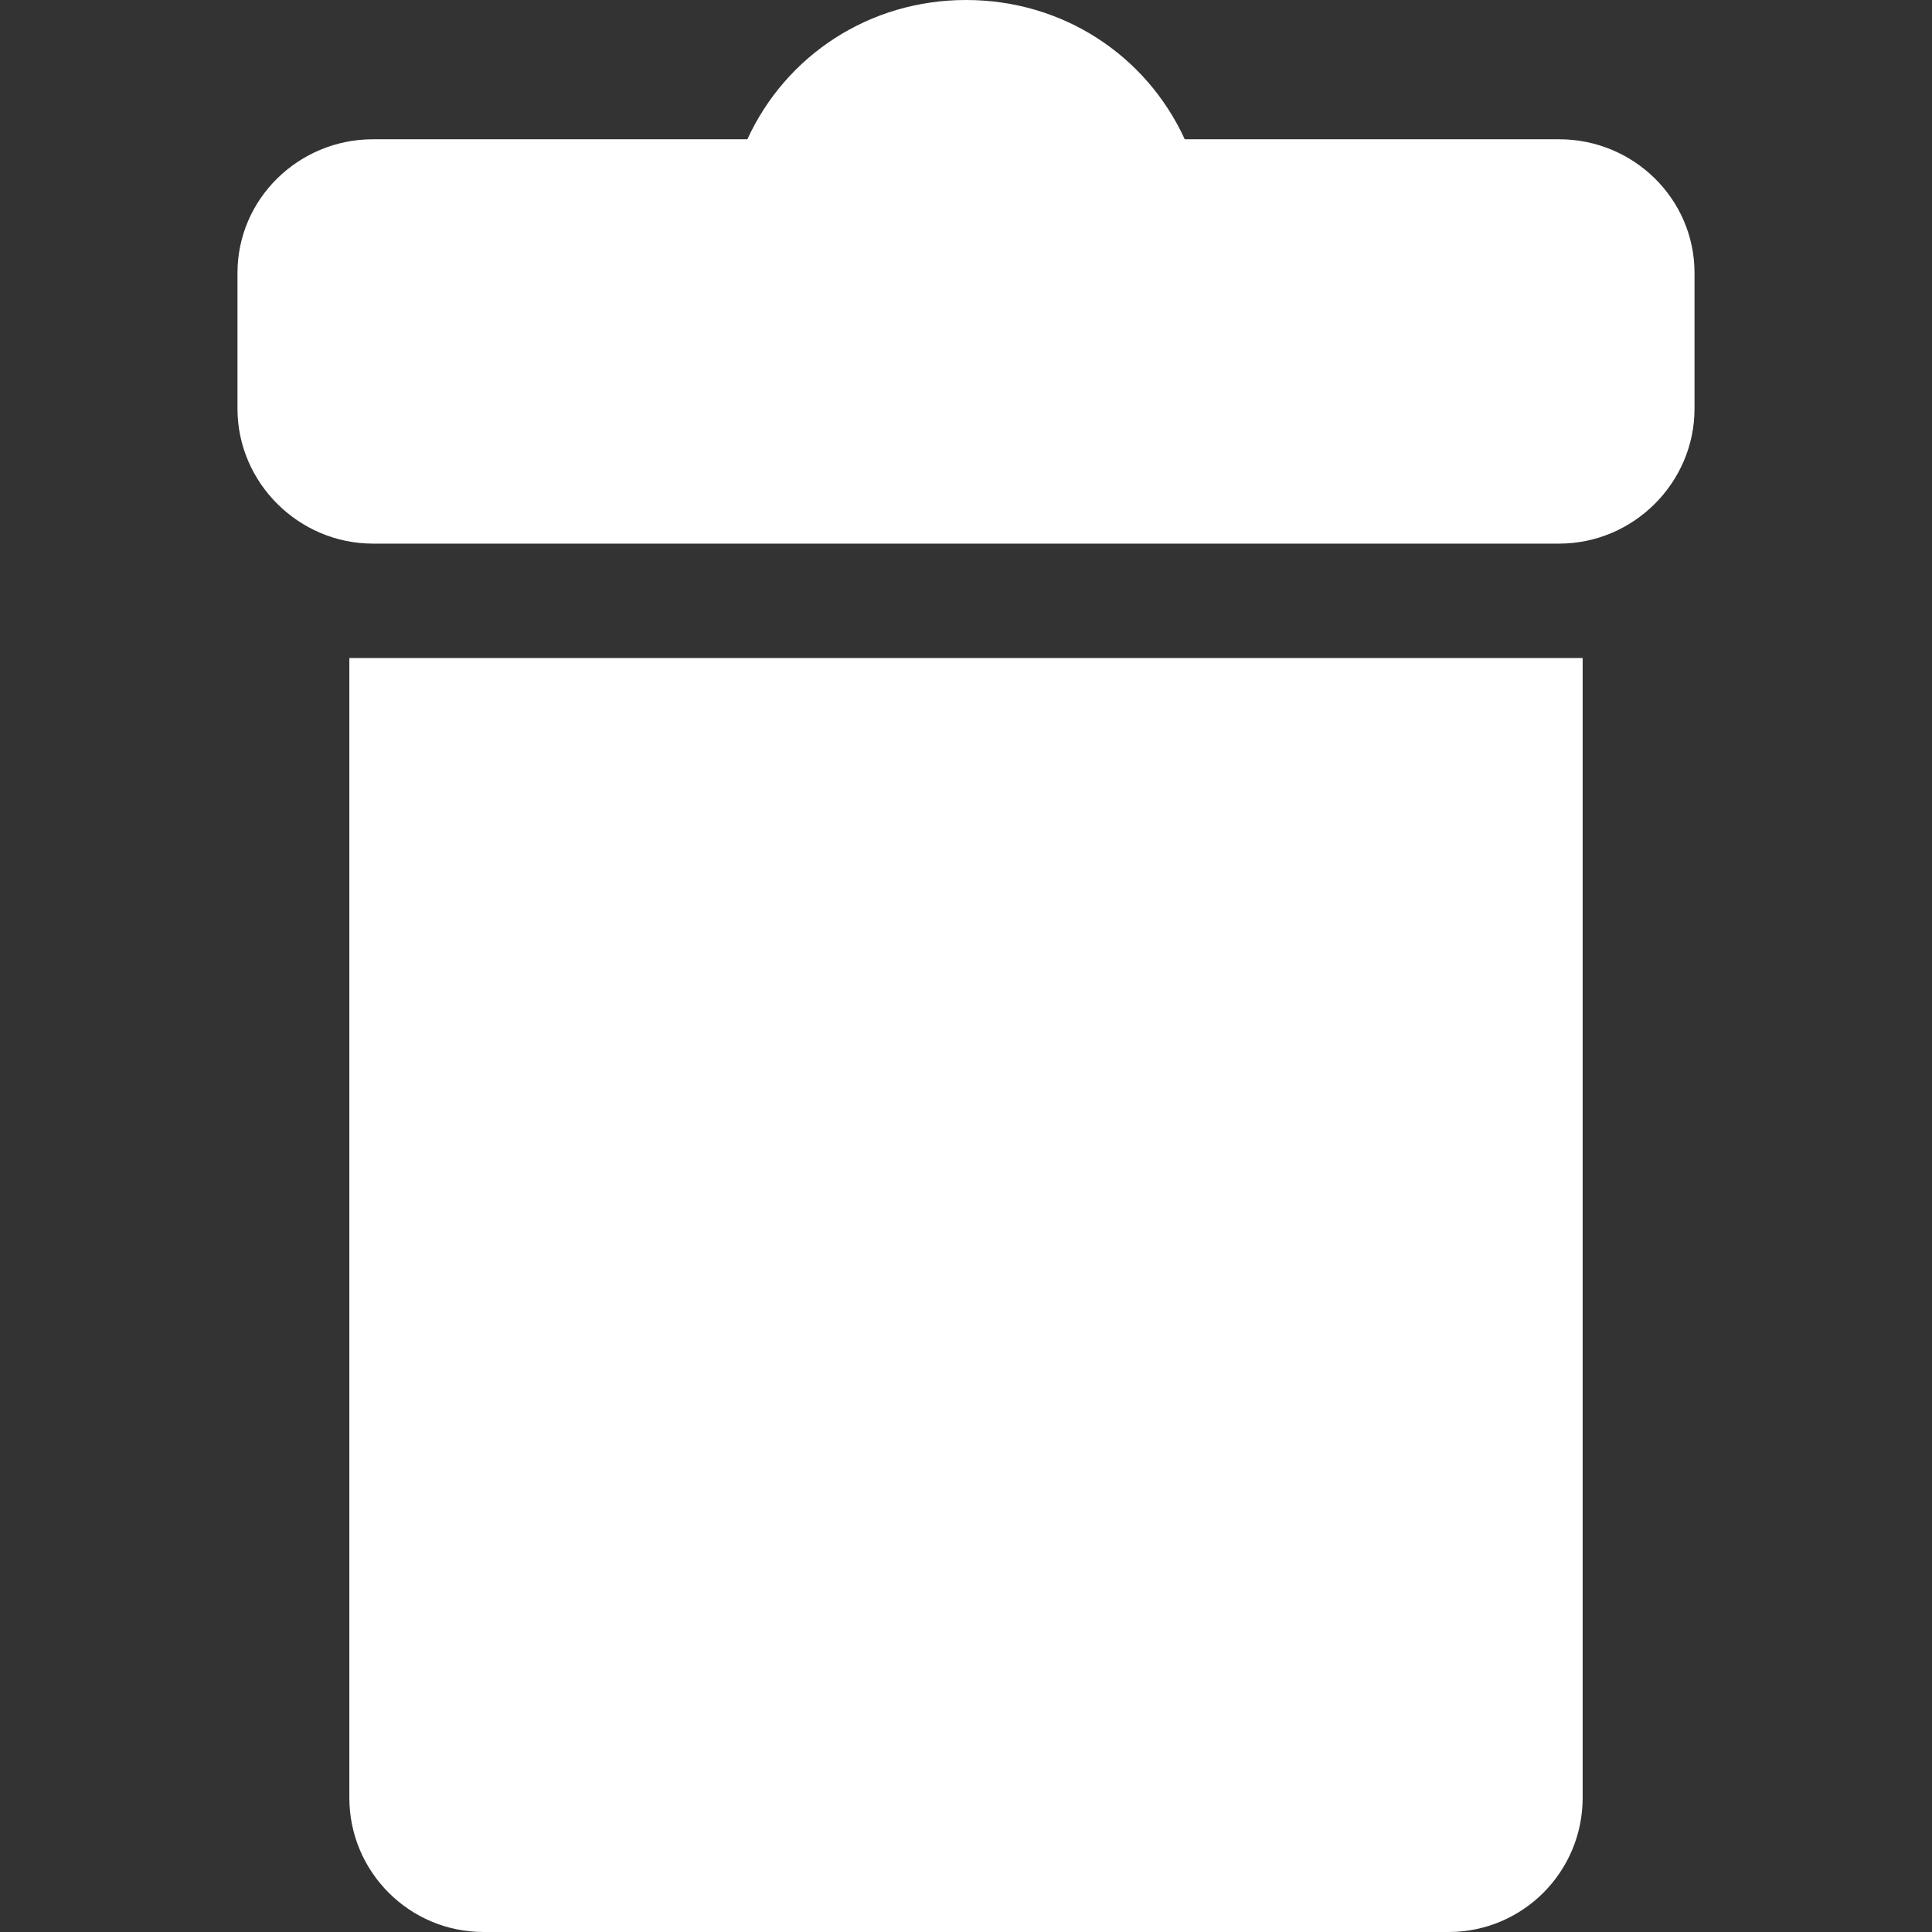 <?xml version="1.0" encoding="iso-8859-1"?>
<!-- Generator: Adobe Illustrator 16.0.0, SVG Export Plug-In . SVG Version: 6.00 Build 0)  -->
<!DOCTYPE svg PUBLIC "-//W3C//DTD SVG 1.1//EN" "http://www.w3.org/Graphics/SVG/1.1/DTD/svg11.dtd">
<svg version="1.1" id="Capa_1" xmlns="http://www.w3.org/2000/svg" xmlns:xlink="http://www.w3.org/1999/xlink" x="0px" y="0px"
	 width="46.234px" height="46.234px" fill="#fff" viewBox="0 0 46.234 46.234" style="enable-background:new 0 0 46.234 46.234;"
	 xml:space="preserve">
<rect x="0" y="0" width="46.234" height="46.234" fill="#333333" stroke="none"/>
<g>
	<g>
		<path d="M8.36,43.021c0,1.773,1.437,3.213,3.211,3.213h23.094c1.775,0,3.209-1.438,3.209-3.213V15.747H8.36V43.021z"/>
		<path d="M37.313,3.333h-8.961C27.431,1.325,25.435,0,23.119,0c-2.317,0-4.312,1.325-5.234,3.333H8.924
			c-1.774,0-3.241,1.423-3.241,3.198V9.78c0,1.774,1.467,3.229,3.241,3.229h28.389c1.775,0,3.238-1.455,3.238-3.229V6.531
			C40.551,4.756,39.088,3.333,37.313,3.333z"/>
	</g>
</g>
<g>
</g>
<g>
</g>
<g>
</g>
<g>
</g>
<g>
</g>
<g>
</g>
<g>
</g>
<g>
</g>
<g>
</g>
<g>
</g>
<g>
</g>
<g>
</g>
<g>
</g>
<g>
</g>
<g>
</g>
</svg>

